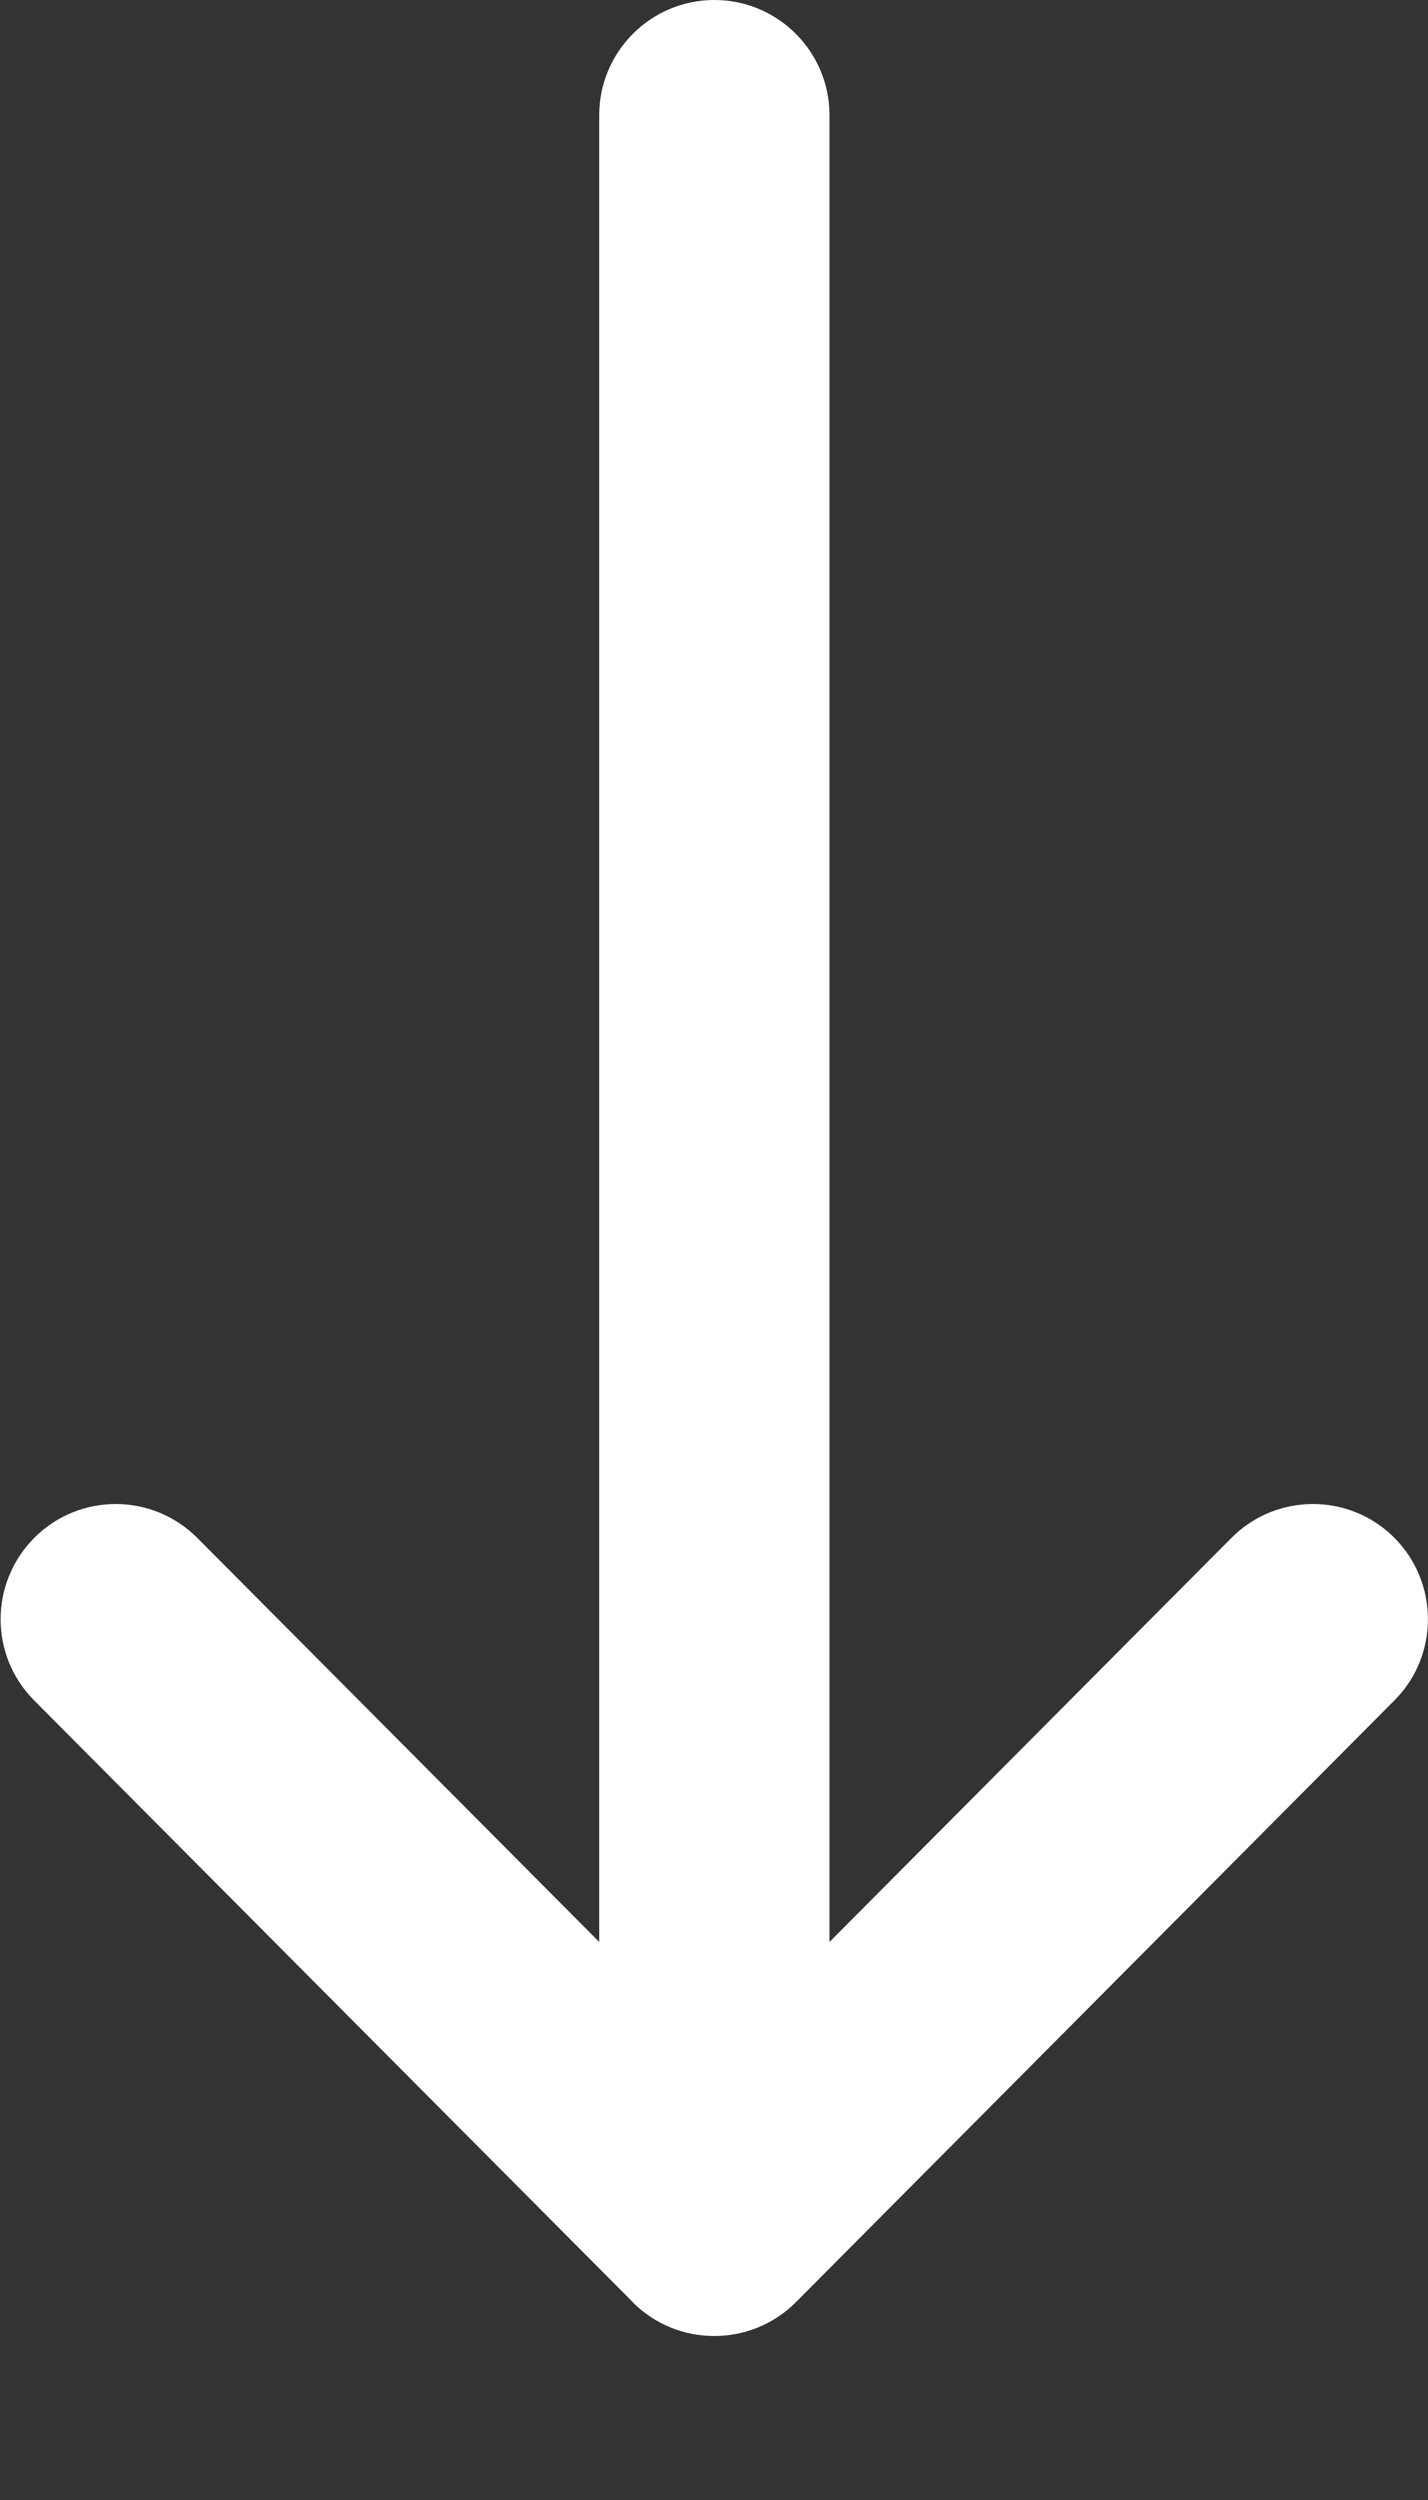 <svg xmlns="http://www.w3.org/2000/svg" width="8" height="14" viewBox="0 0 8 14" fill="none">
  <rect x="0" y="0" width="8" height="14" fill="#333333" stroke="none"/>
  <path d="M4.458 12.893L4.459 12.892L7.812 9.522C8.063 9.27 8.062 8.862 7.81 8.61C7.558 8.359 7.149 8.36 6.898 8.613L4.647 10.875V0.645C4.647 0.289 4.358 0 4.002 0C3.646 0 3.357 0.289 3.357 0.645L3.357 10.875L1.106 8.613C0.854 8.36 0.446 8.359 0.194 8.61C-0.059 8.862 -0.06 9.27 0.191 9.522L3.545 12.892L3.545 12.893C3.797 13.145 4.207 13.144 4.458 12.893Z" fill="white"/>
</svg>